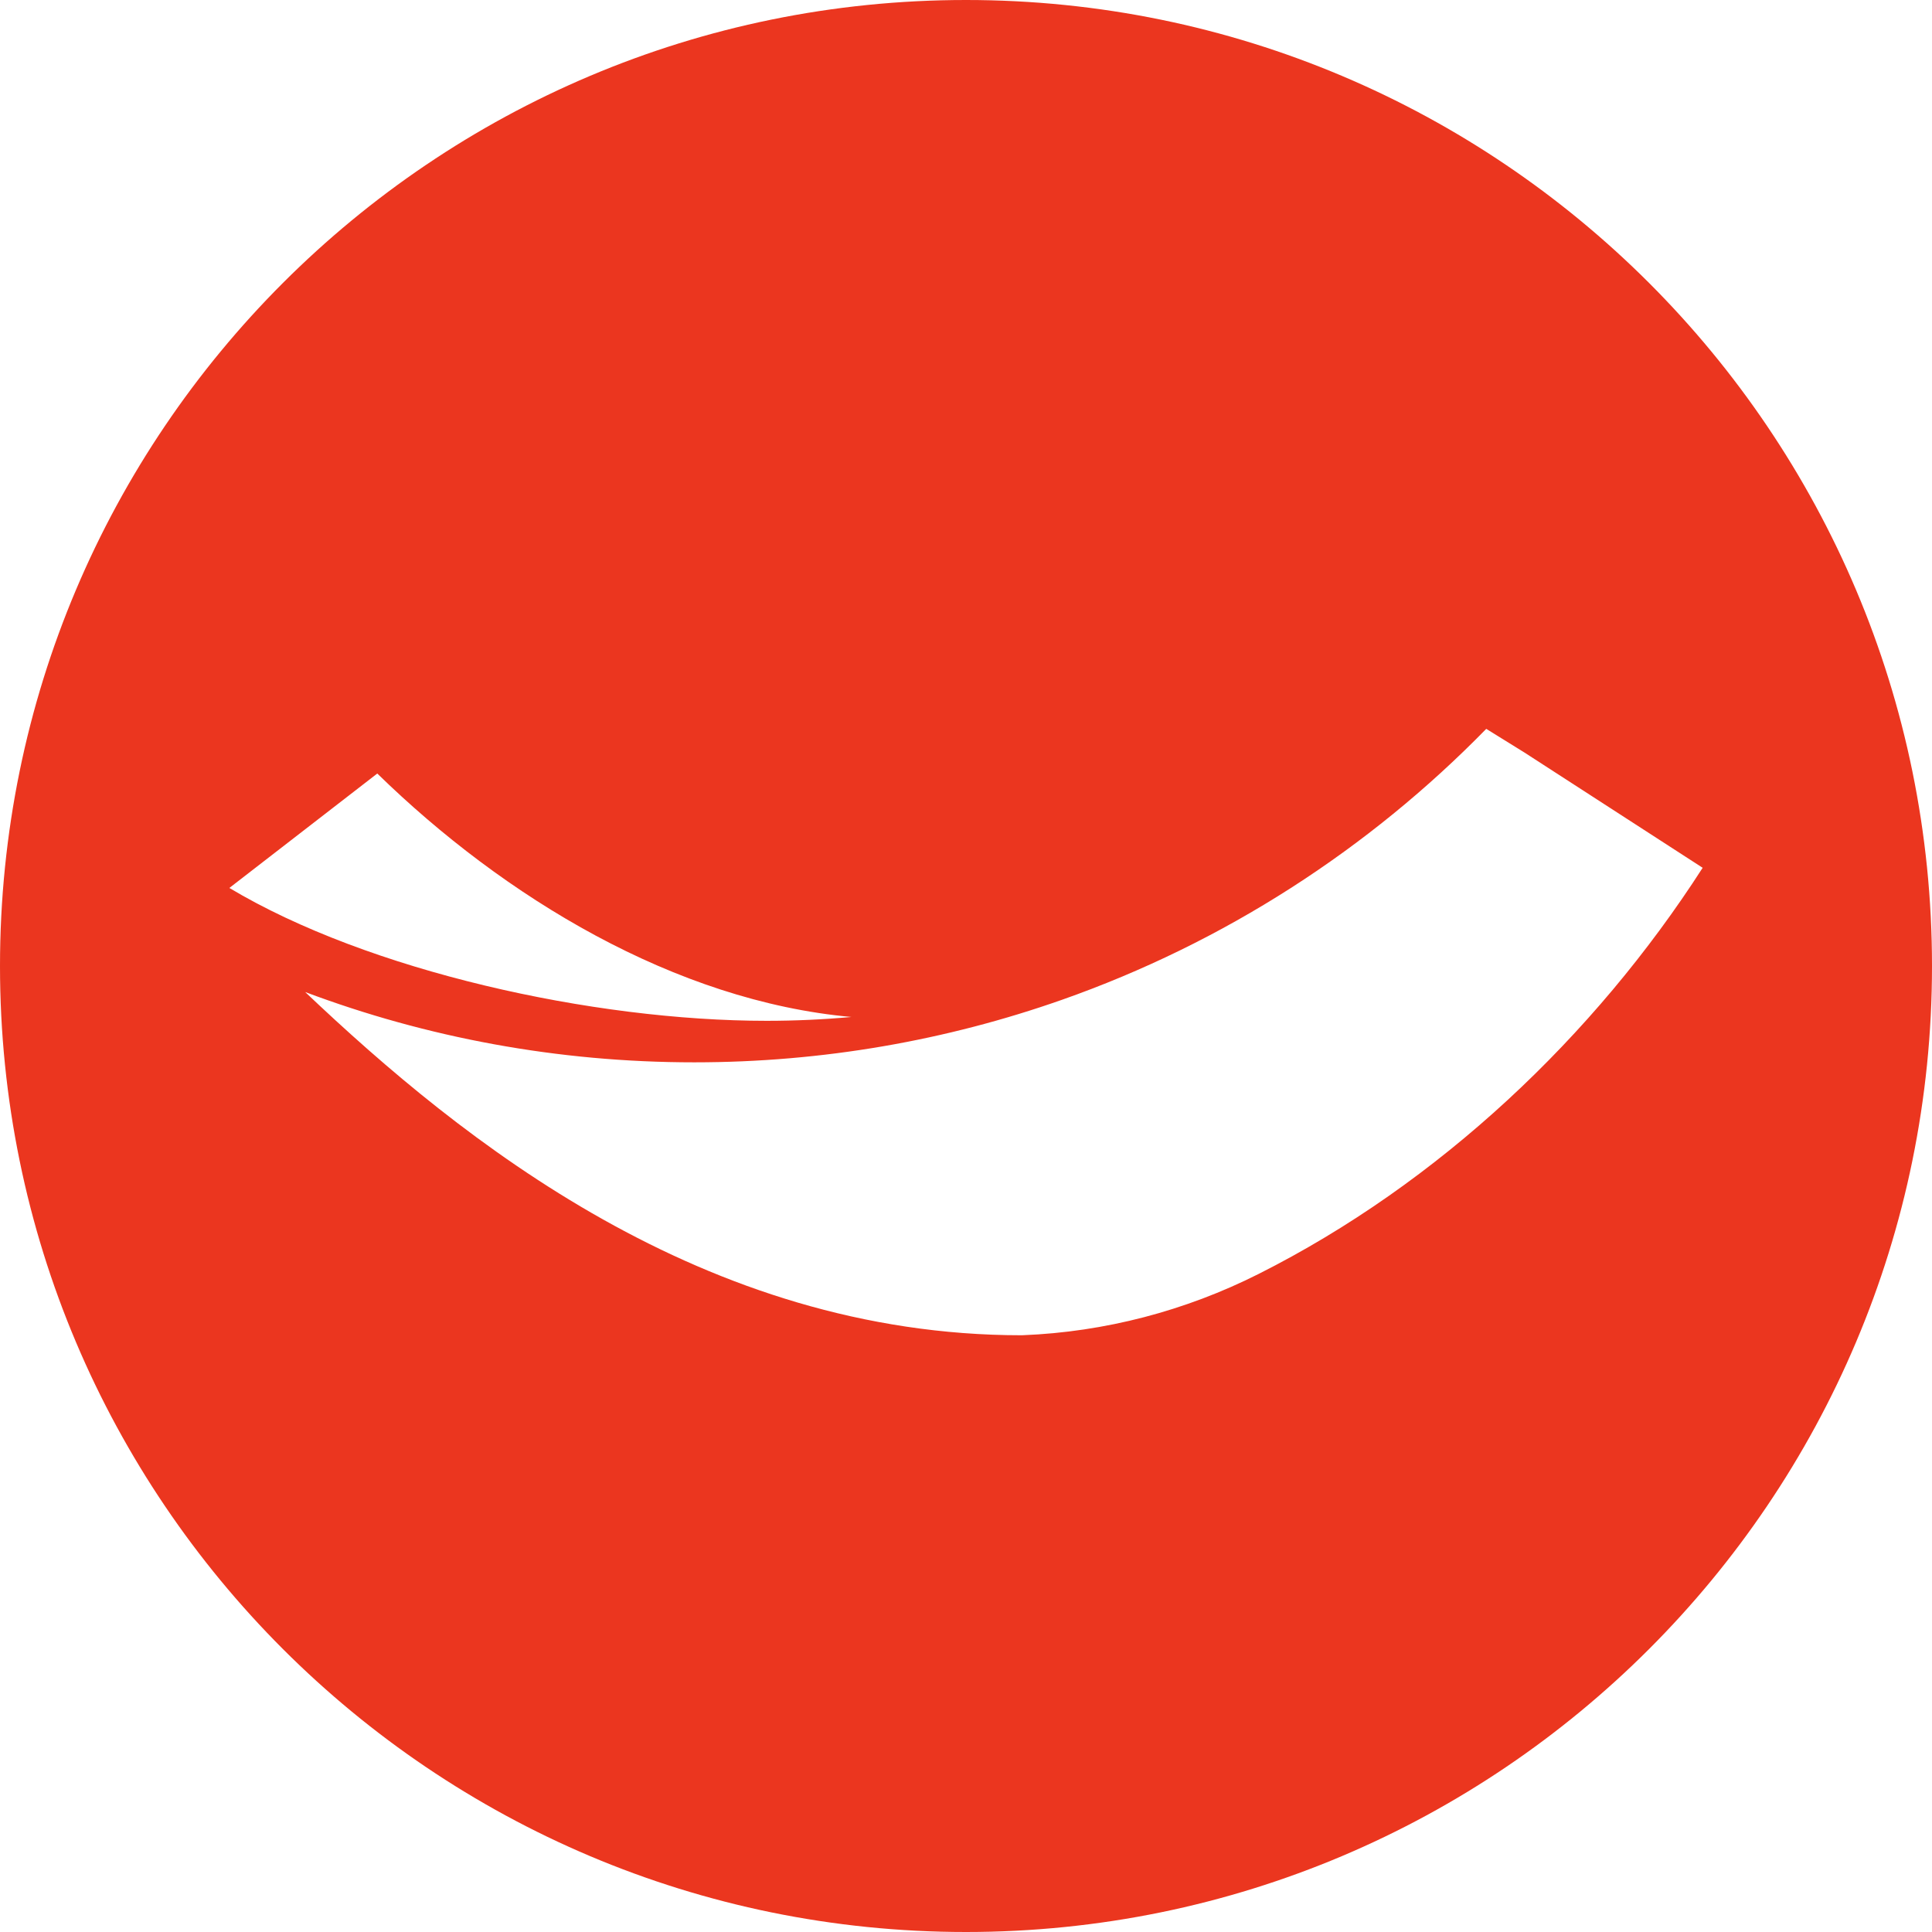 <svg width="78" height="78" viewBox="0 0 78 78" fill="none" xmlns="http://www.w3.org/2000/svg">
<path d="M78 39C78 60.539 60.539 78 39 78C17.461 78 0 60.539 0 39C0 17.461 17.461 0 39 0C60.539 0 78 17.461 78 39ZM61.548 30.383L60.004 29.426C55.256 34.285 49.41 38.066 42.867 40.367C38.224 42 33.23 42.889 28.029 42.889C22.501 42.889 17.208 41.885 12.321 40.051C18.657 46.064 28.419 53.908 41.247 53.908C41.264 53.907 41.28 53.907 41.297 53.906C44.608 53.774 47.854 52.923 50.813 51.433C58.088 47.771 64.361 41.846 68.741 35.035L61.548 30.383ZM15.232 31.229L9.26 35.849C14.871 39.206 23.937 41.213 30.952 41.213C32.106 41.213 33.246 41.16 34.373 41.058C27.26 40.415 20.346 36.221 15.232 31.229Z" fill="#EB361F"/>
</svg>

